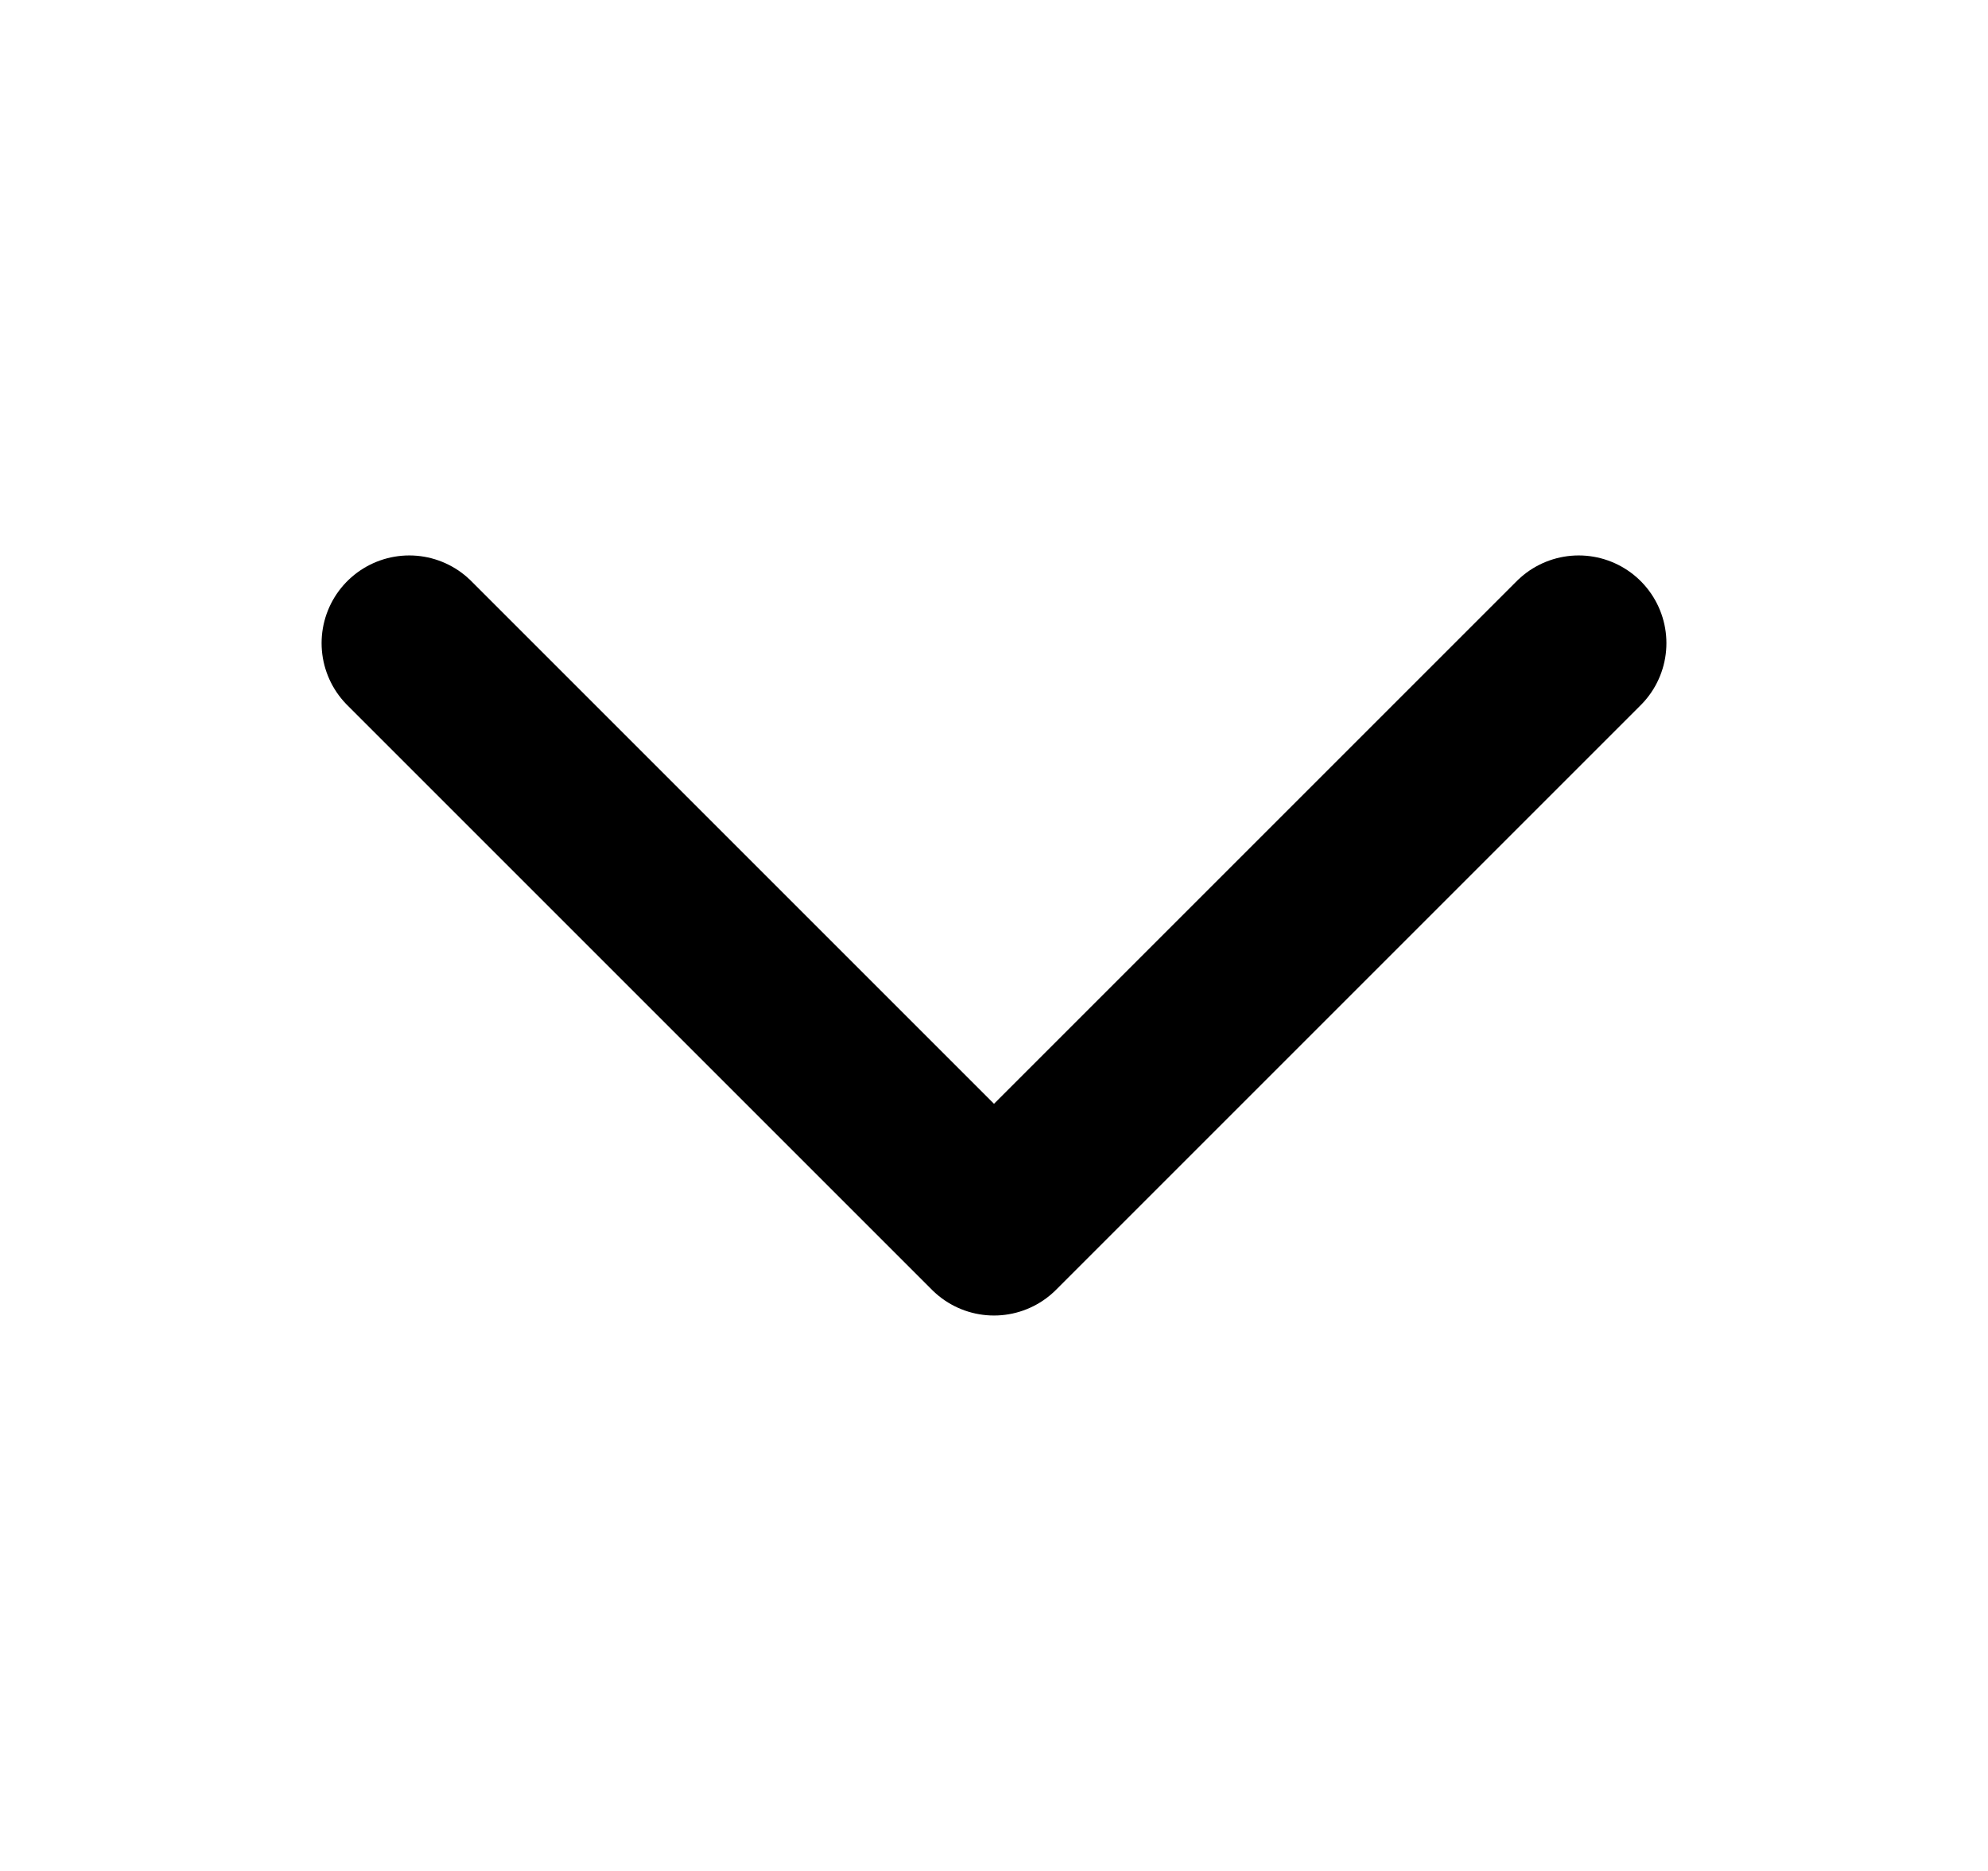 <svg width="17" height="16" viewBox="0 0 17 16" fill="none" xmlns="http://www.w3.org/2000/svg"><path d="M13.5 5.5L8.5 10.5L3.5 5.5" stroke="currentColor" stroke-width="1.5" stroke-linecap="round" stroke-linejoin="round"></path></svg>
